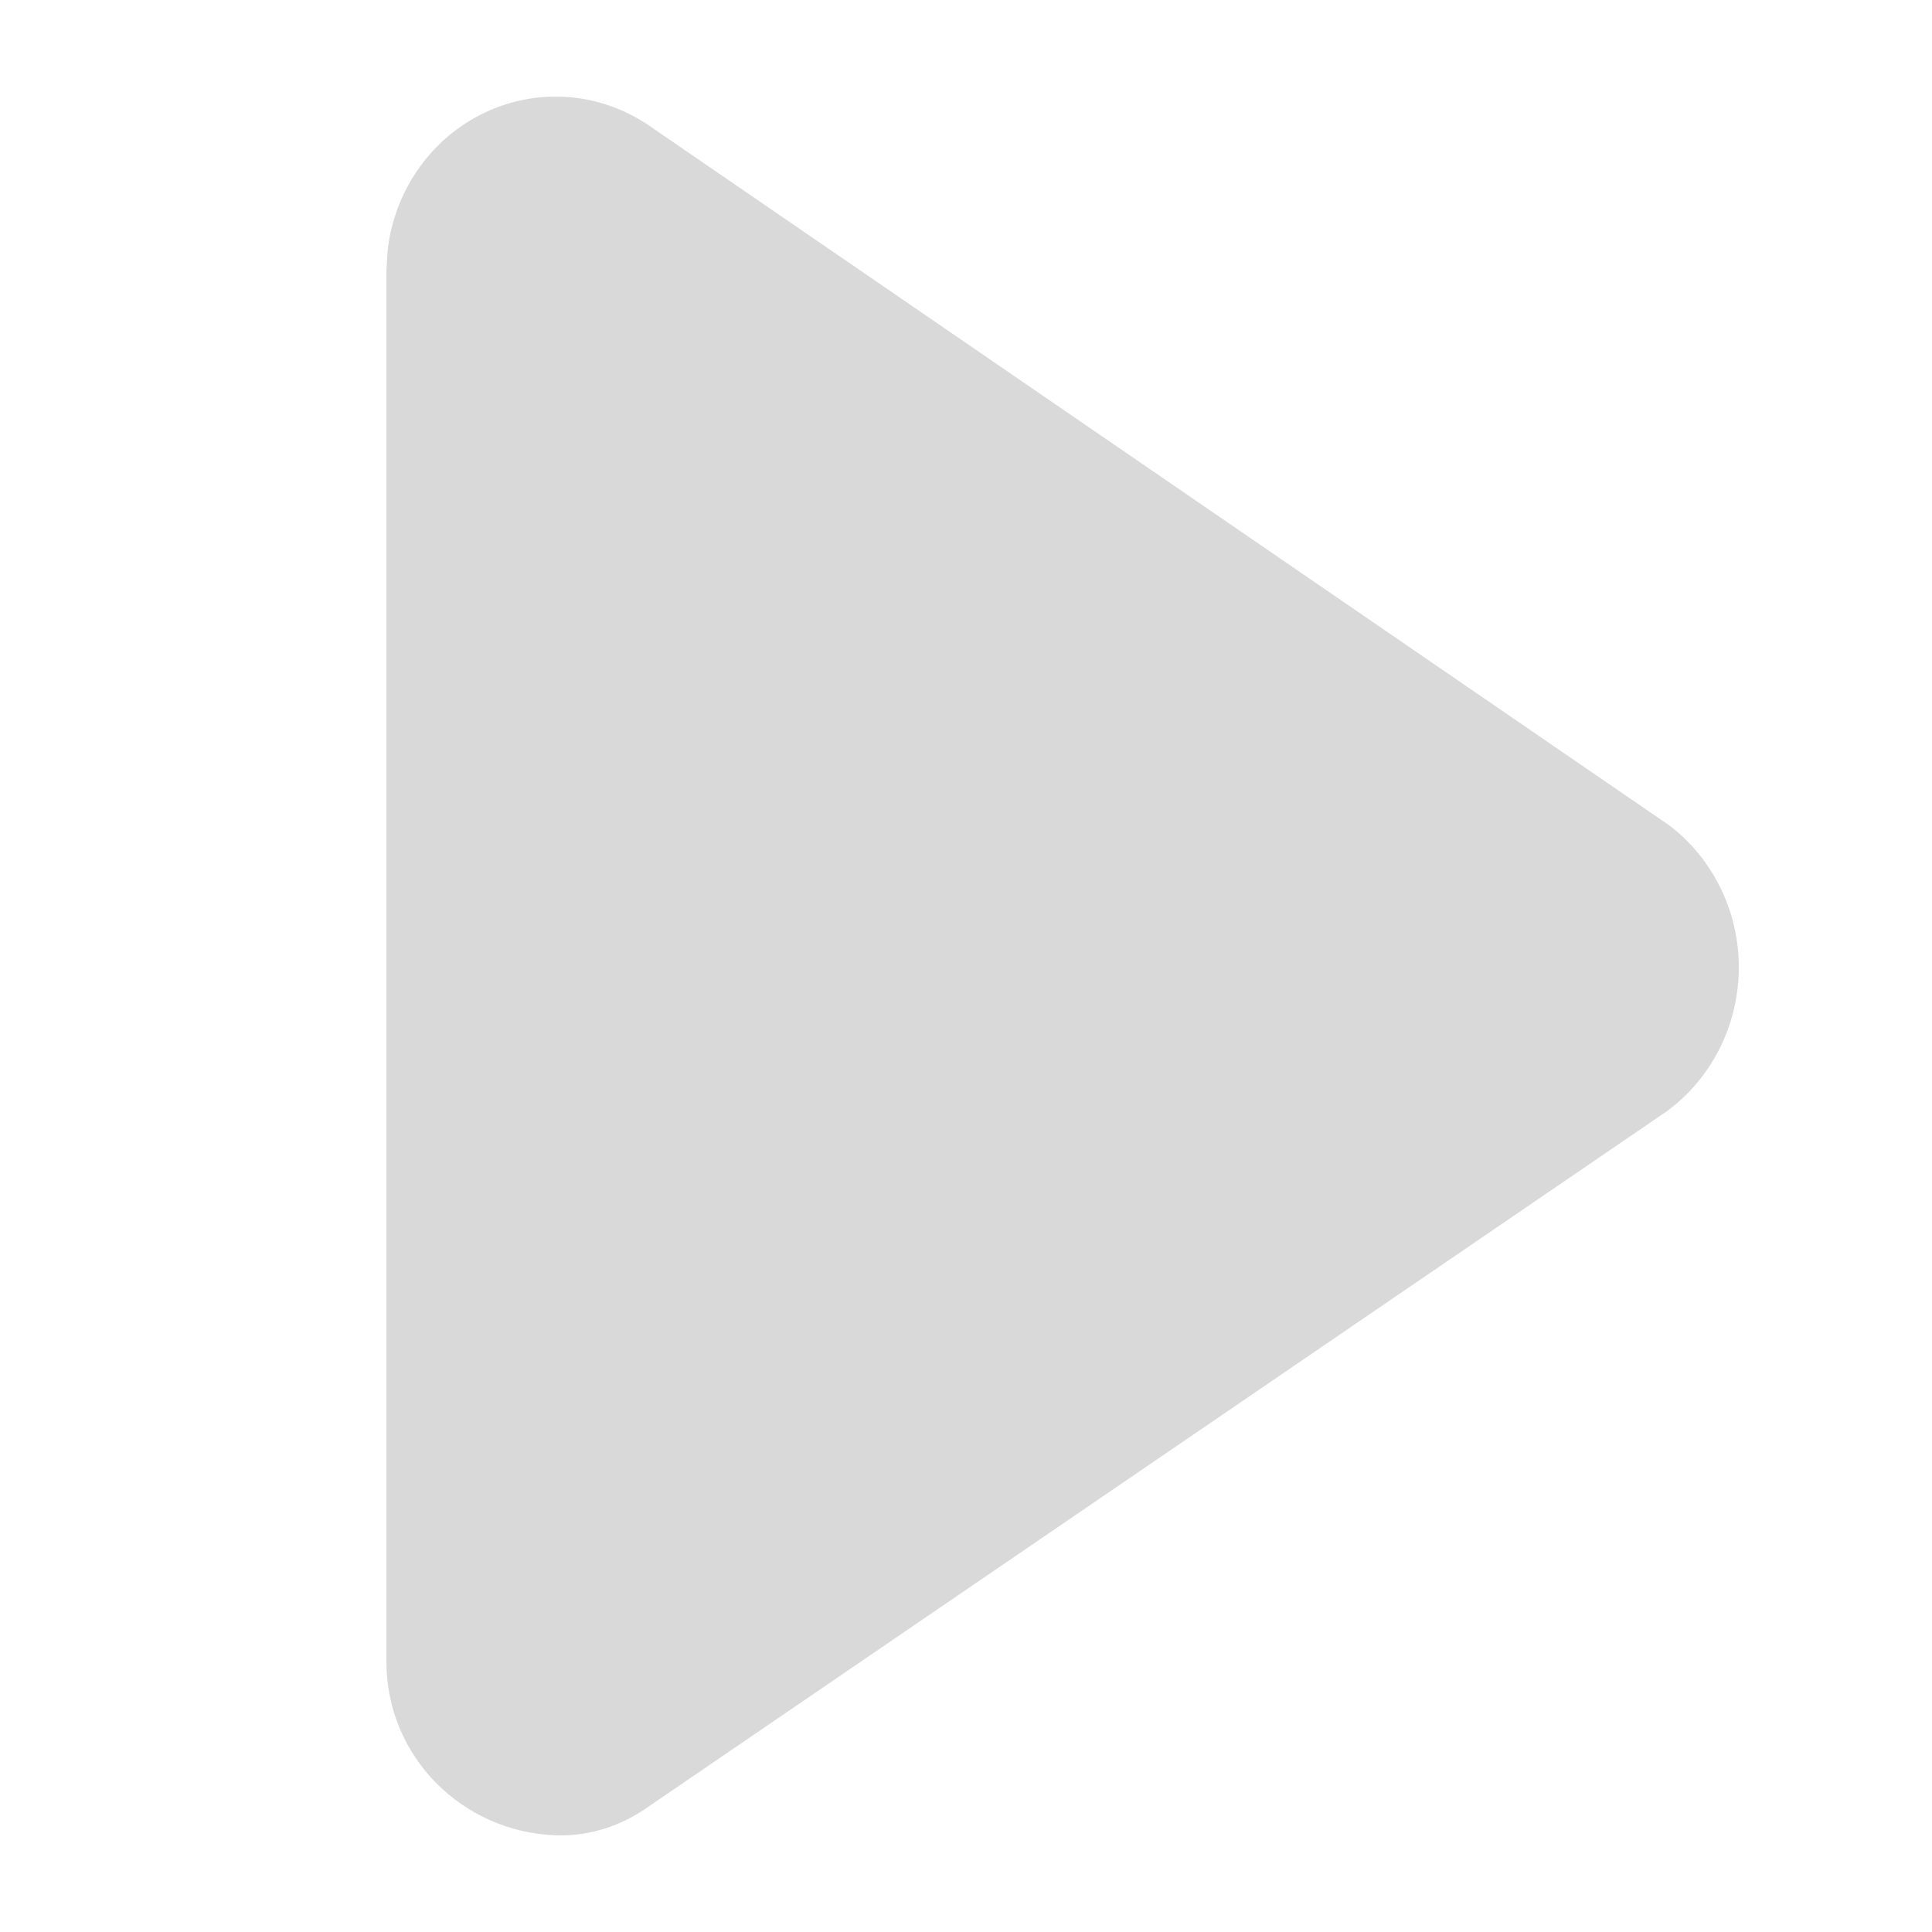 <?xml version="1.0" encoding="UTF-8"?>
<svg width="20px" height="20px" viewBox="0 0 20 20" version="1.1" xmlns="http://www.w3.org/2000/svg" xmlns:xlink="http://www.w3.org/1999/xlink">
    <title>bofang_icon</title>
    <g id="自媒体运营1.1" stroke="none" stroke-width="1" fill="none" fill-rule="evenodd">
        <g id="在线剪辑-运营" transform="translate(-740, -531)">
            <g id="编组-21" transform="translate(444, 68)">
                <g id="编组-67" transform="translate(0, 451)">
                    <g id="编组-15" transform="translate(252, 12)">
                        <g id="编组-11" transform="translate(44, 0)">
                            <rect id="矩形" x="0" y="0" width="20" height="20"></rect>
                            <path d="M4,2.799 L4.013,2.588 C4.083,1.987 4.441,1.462 4.967,1.191 C5.493,0.92 6.116,0.938 6.626,1.241 L6.687,1.278 L17.277,8.542 C17.738,8.891 18.007,9.447 18,10.036 C17.993,10.624 17.712,11.174 17.243,11.512 L6.712,18.703 C6.433,18.901 6.099,19.012 5.75,18.999 C4.788,18.963 4,18.189 4,17.199 L4,2.799 Z" id="路径" fill="#D9D9D9" fill-rule="nonzero"></path>
                            <g id="编组" transform="translate(4, 1)"></g>
                        </g>
                    </g>
                </g>
            </g>
        </g>
    </g>
</svg>